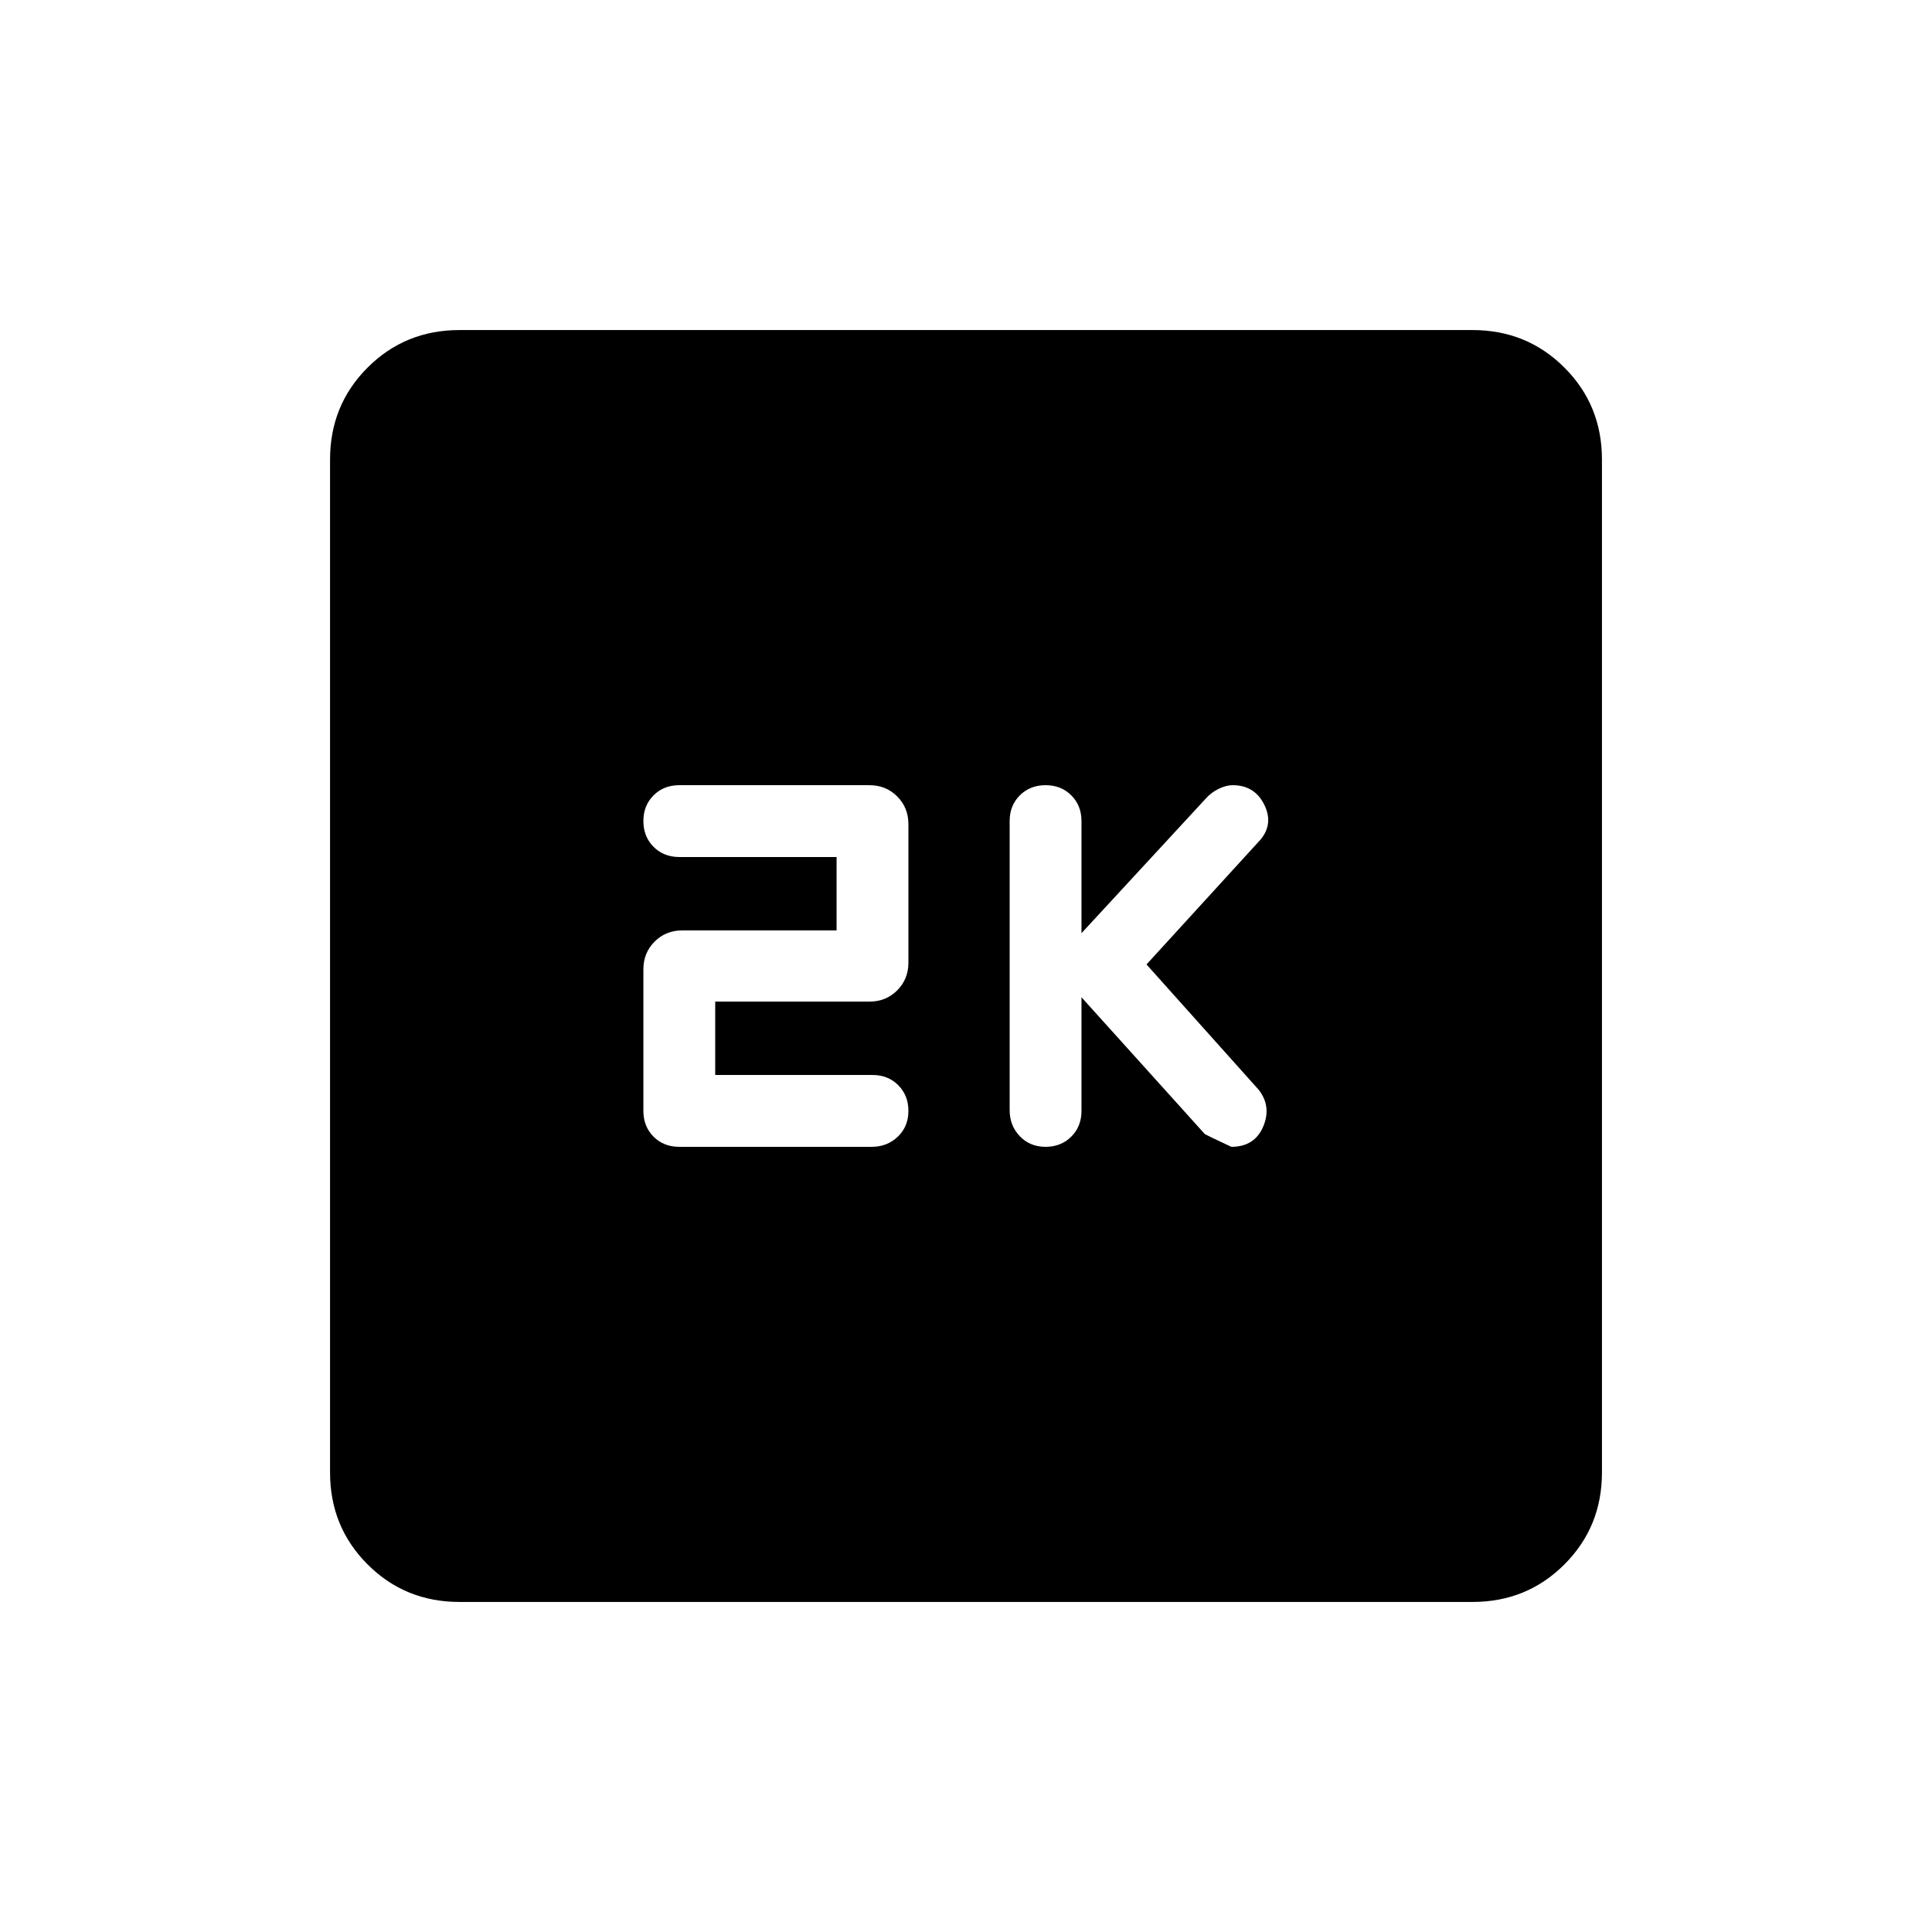 <svg xmlns="http://www.w3.org/2000/svg" height="20" viewBox="0 -960 960 960" width="20"><path d="m537.384-464.462 61.308 68q1 .616 13.141 6.308 11.551 0 15.82-10t-2.192-18.307l-55.77-62.308 56.77-62.154q6.461-7.923 1.647-17.423-4.815-9.5-15.647-9.5-3.077 0-6.715 1.721-3.638 1.72-6.285 4.587l-62.077 67.231V-552q0-7.733-5.052-12.789-5.051-5.057-12.776-5.057-7.726 0-12.795 5.041t-5.069 12.751v143.677q0 7.71 5.051 12.966 5.052 5.257 12.777 5.257t12.794-5.057q5.07-5.056 5.07-12.789v-56.462Zm-182 38.616v-36.462H432q8.238 0 13.811-5.573t5.573-13.811v-68.769q0-8.239-5.573-13.812-5.573-5.573-13.811-5.573h-94.461q-7.734 0-12.79 5.052-5.056 5.051-5.056 12.776 0 7.726 5.056 12.795t12.79 5.069h78.154v36.462h-76.616q-8.238 0-13.811 5.573t-5.573 13.811V-408q0 7.733 5.035 12.789 5.036 5.057 12.737 5.057h95.705q7.702 0 12.958-5.052 5.256-5.051 5.256-12.776t-5.056-12.795q-5.056-5.069-12.789-5.069h-78.155ZM228.309-164.001q-27.008 0-45.658-18.65-18.65-18.65-18.65-45.658v-503.382q0-27.008 18.65-45.658 18.65-18.65 45.658-18.65h503.382q27.008 0 45.658 18.65 18.65 18.65 18.65 45.658v503.382q0 27.008-18.65 45.658-18.65 18.65-45.658 18.65H228.309Z"/></svg>